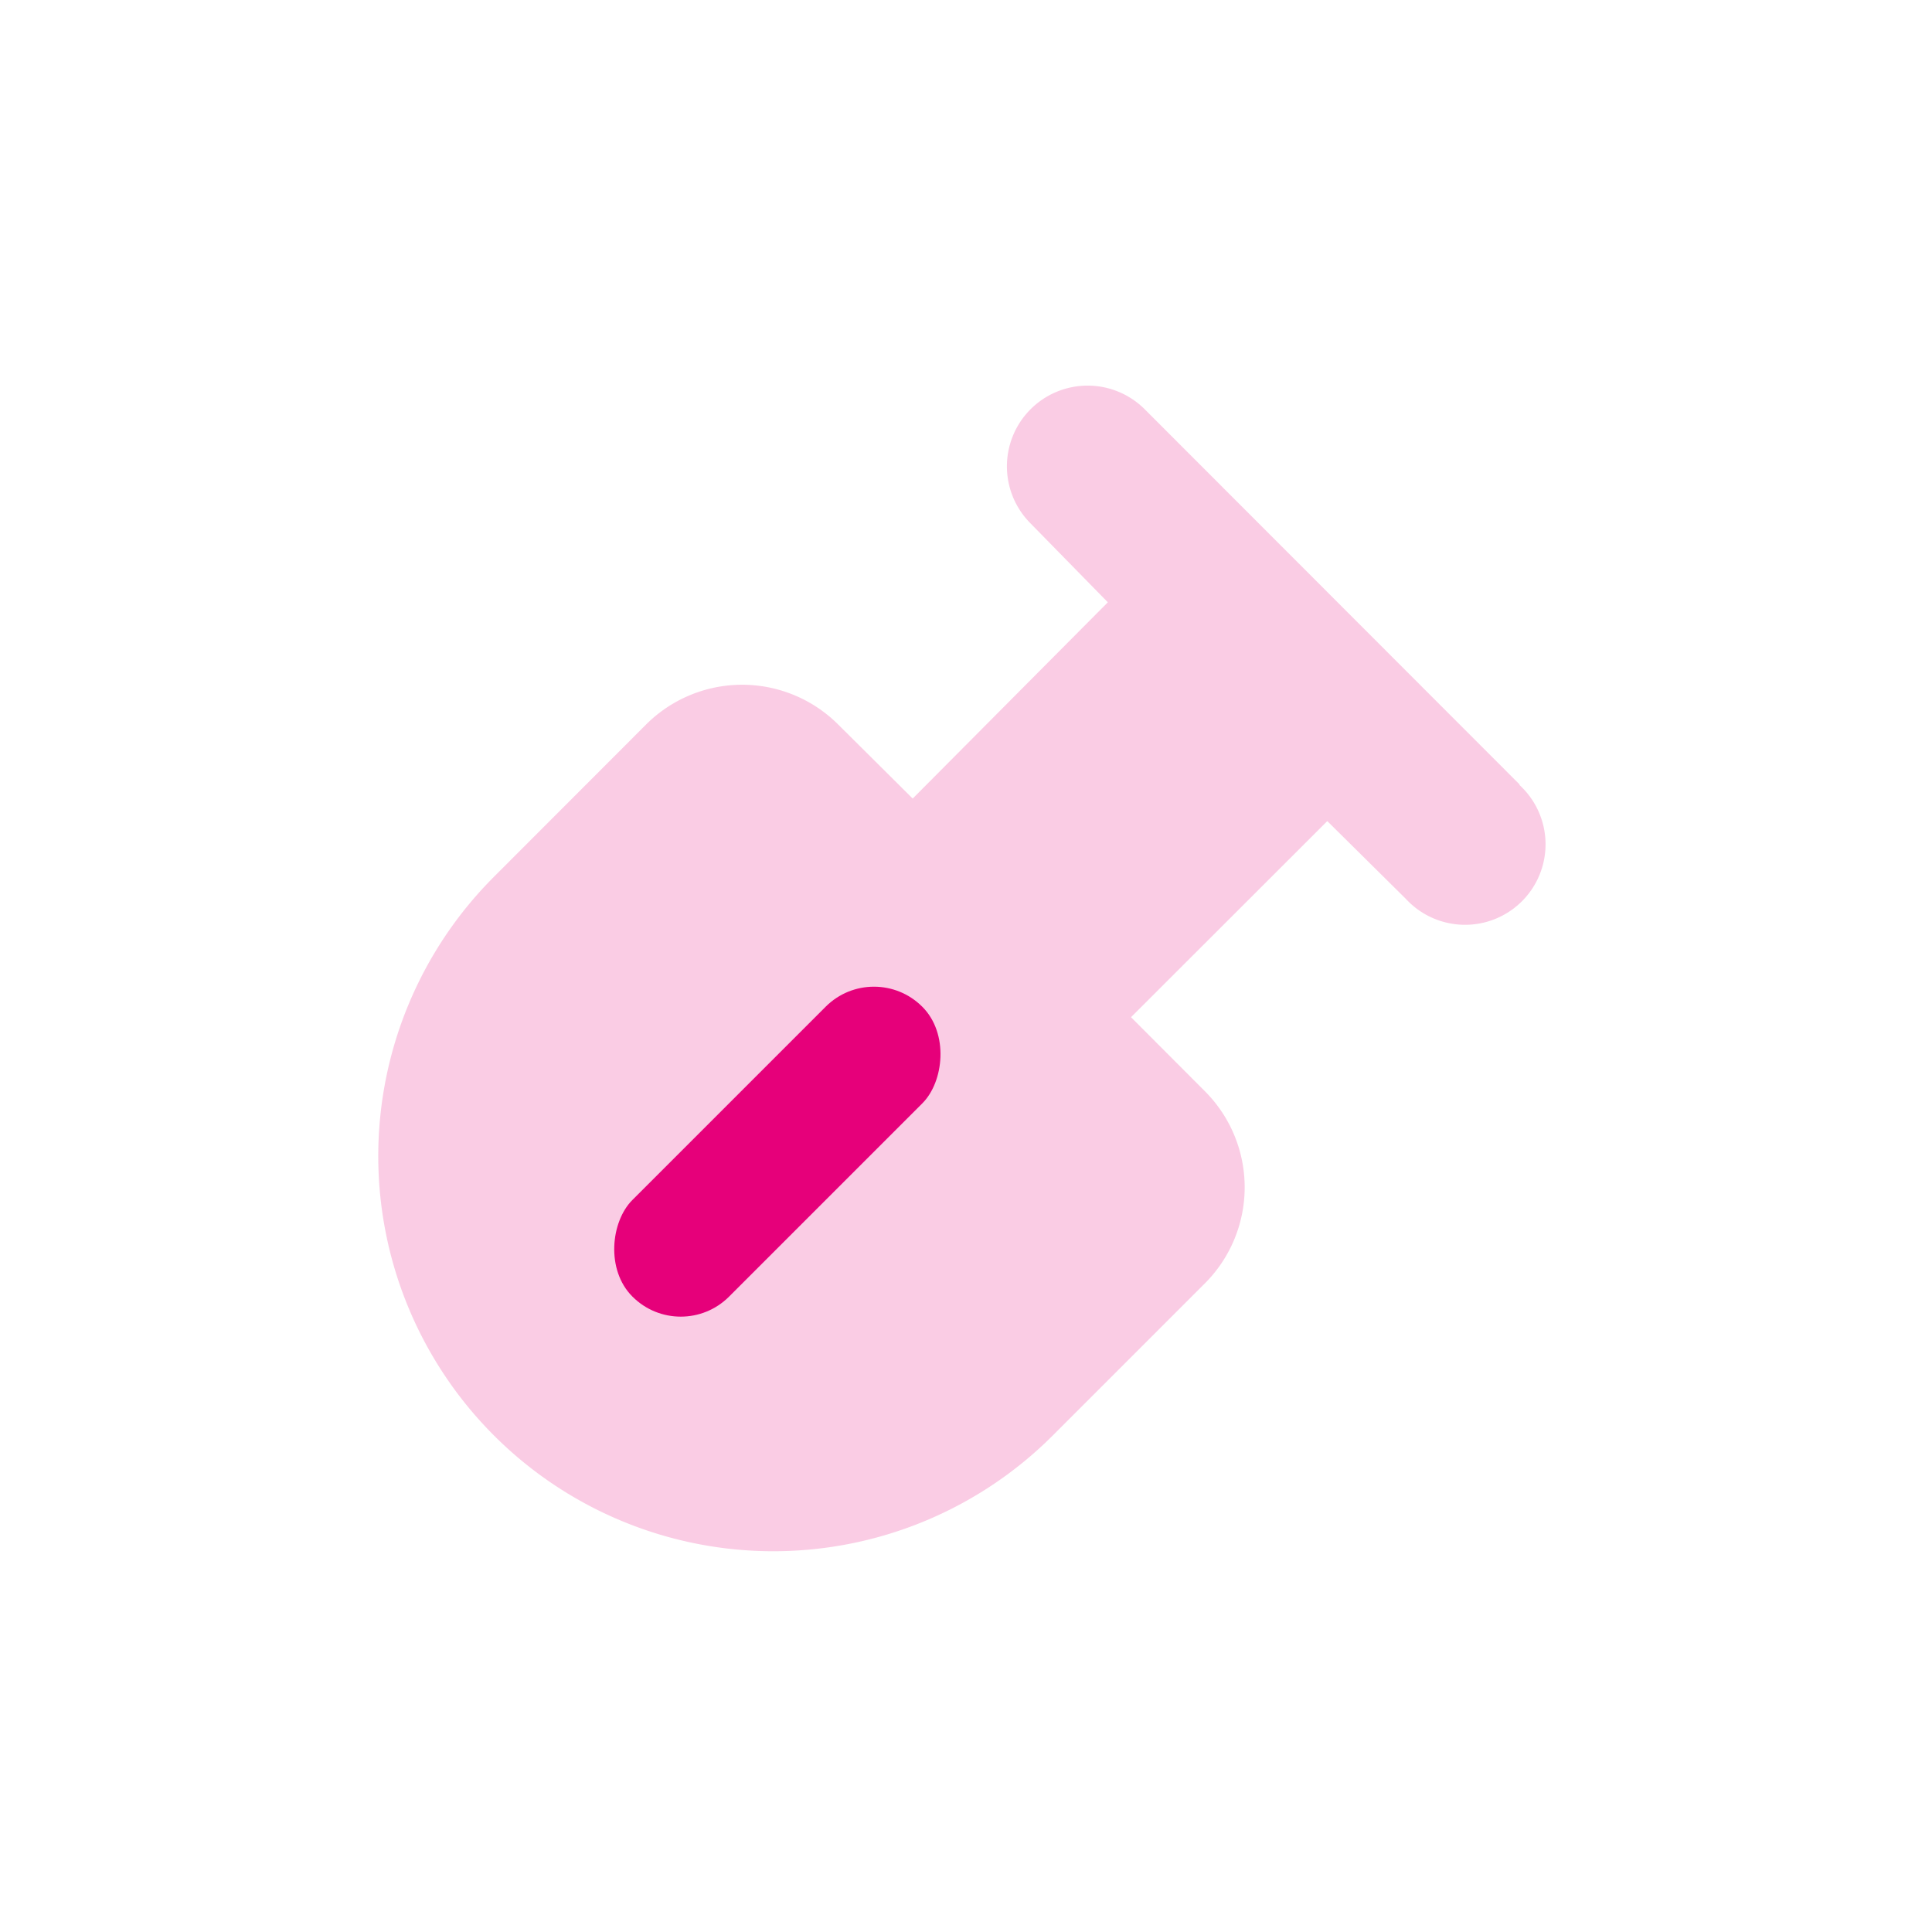 <svg xmlns="http://www.w3.org/2000/svg" viewBox="0 0 120 120"><defs><style>.cls-1{fill:#fff;opacity:0;}.cls-2,.cls-3{fill:#e6007a;}.cls-2{opacity:0.2;}</style></defs><g id="图层_2" data-name="图层 2"><g id="图层_1-2" data-name="图层 1"><circle class="cls-1" cx="60" cy="60" r="60"/><path class="cls-2" d="M94.38,48.72,71.11,25.43A5,5,0,1,0,64,32.5l4.81,4.91L56.69,49.6,52.06,45a8.44,8.44,0,0,0-11.93,0l-9.45,9.46a24.54,24.54,0,0,0,34.71,34.7l9.45-9.45a8.44,8.44,0,0,0,0-11.93l-4.59-4.6L82.44,51l4.88,4.83a5,5,0,1,0,7.06-7.07Z"/><rect class="cls-3" x="44.04" y="58.8" width="8.49" height="25.46" rx="4.24" transform="translate(64.72 -13.19) rotate(45)"/></g></g></svg>